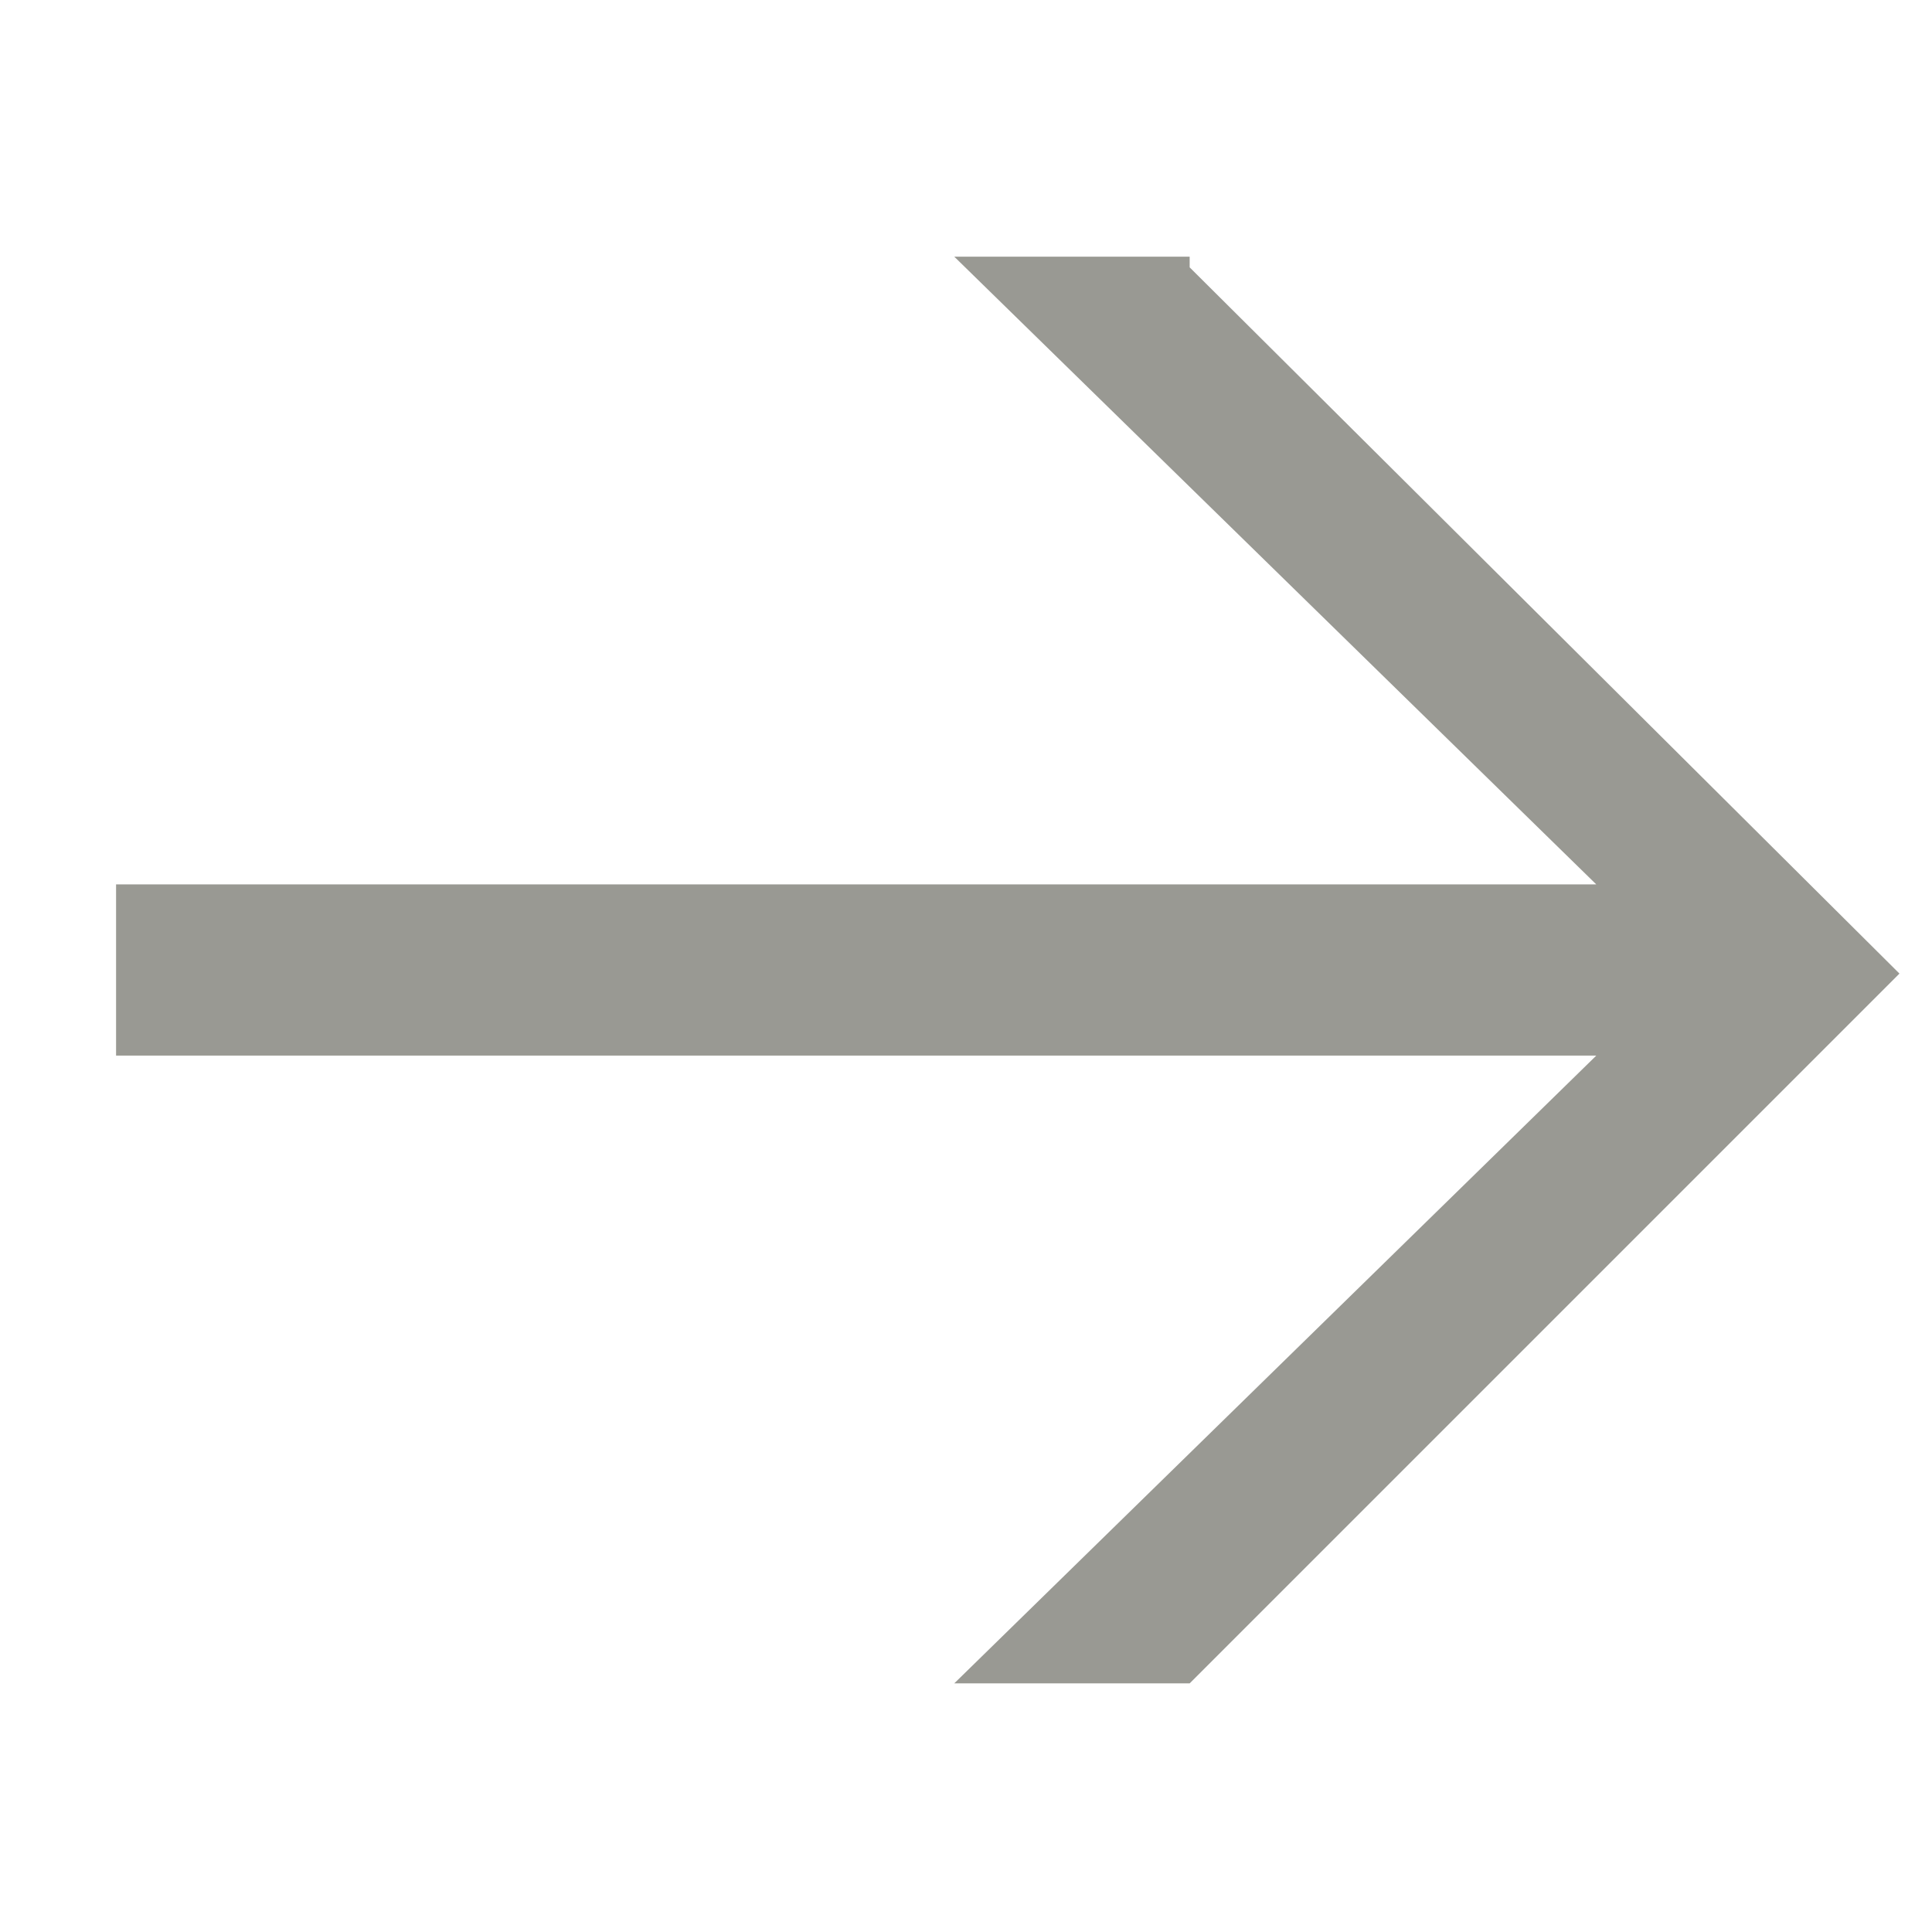 <svg width="13" height="13" viewBox="0 0 13 13" fill="none" xmlns="http://www.w3.org/2000/svg">
<g clip-path="url(#clip0_31_2458)">
<path d="M8.005 1.799L12.781 6.551L8.005 11.327H6.421L10.741 7.103H0.781V5.951H10.741L6.421 1.727H8.005V1.799Z" fill="#999993"/>
</g>
<defs>
<clipPath id="clip0_31_2458">
<rect width="12" height="12" fill="white" transform="translate(0.781 0.527)"/>
</clipPath>
</defs>
</svg>
